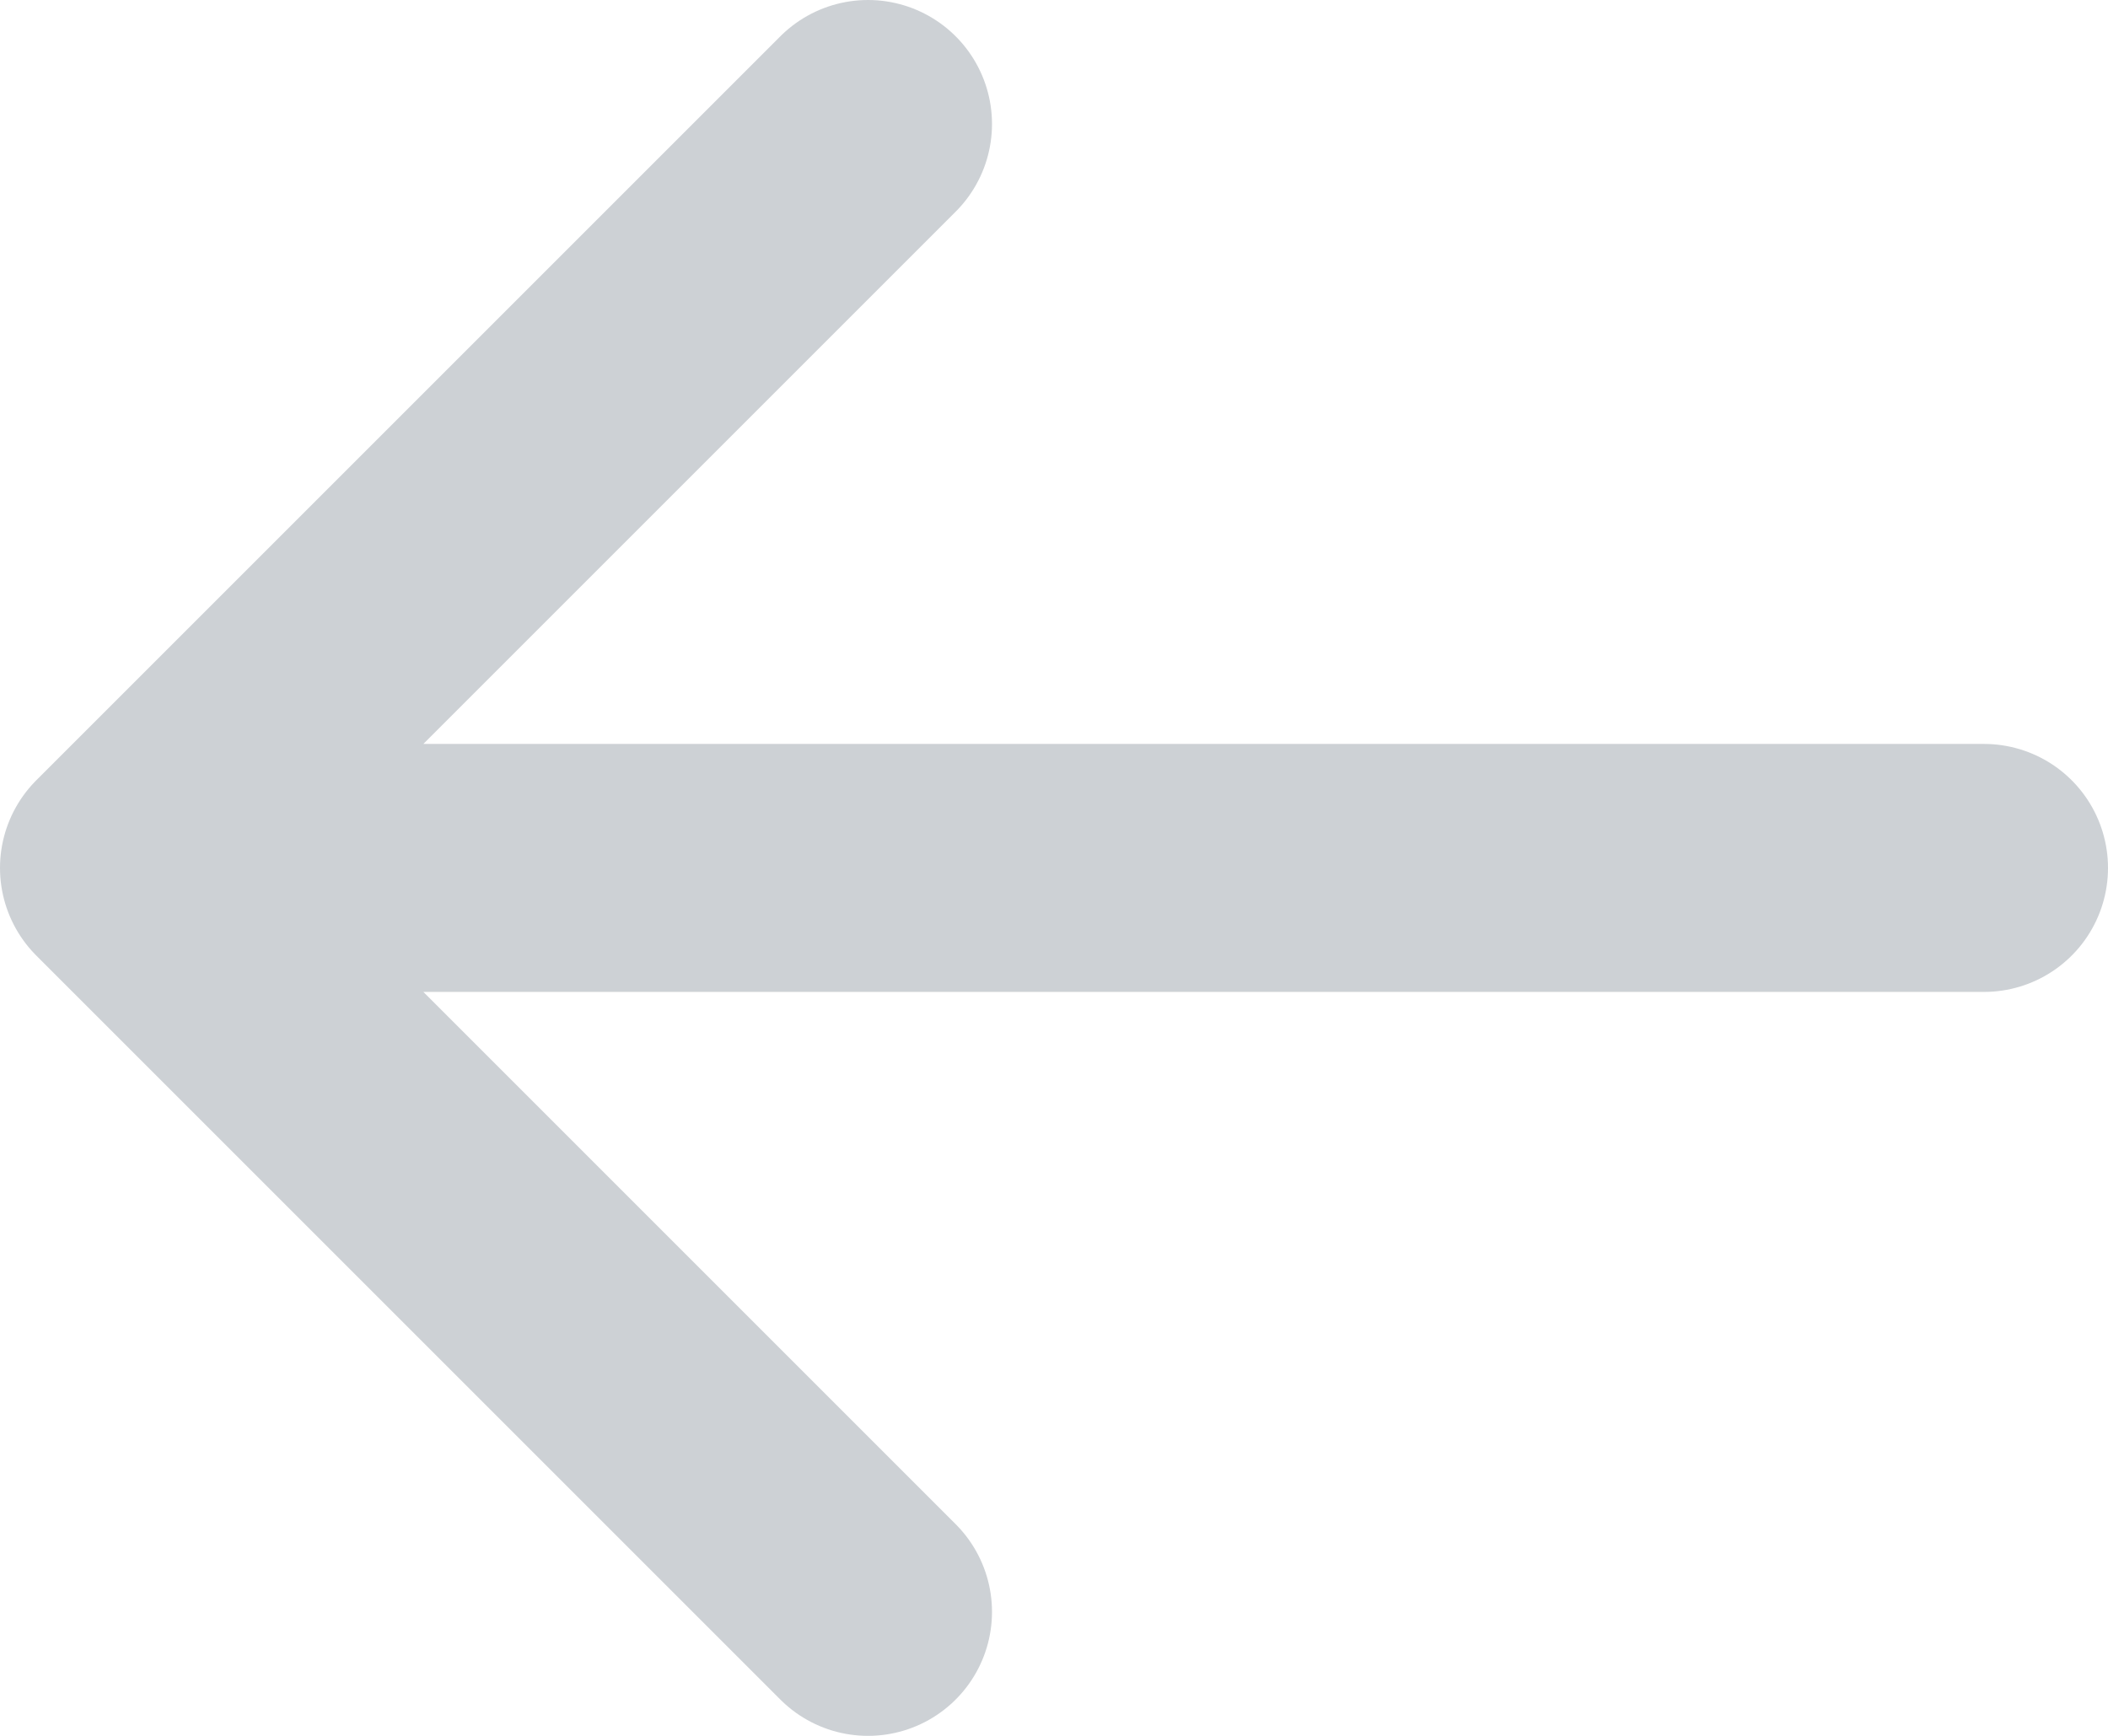 <svg width="17" height="14" viewBox="0 0 17 14" fill="none" xmlns="http://www.w3.org/2000/svg">
<path id="Vector 43" d="M7 1L1 7M1 7L7 13M1 7H16" stroke="#CDD1D5" stroke-width="2" stroke-linecap="round" stroke-linejoin="round"/>
</svg>
